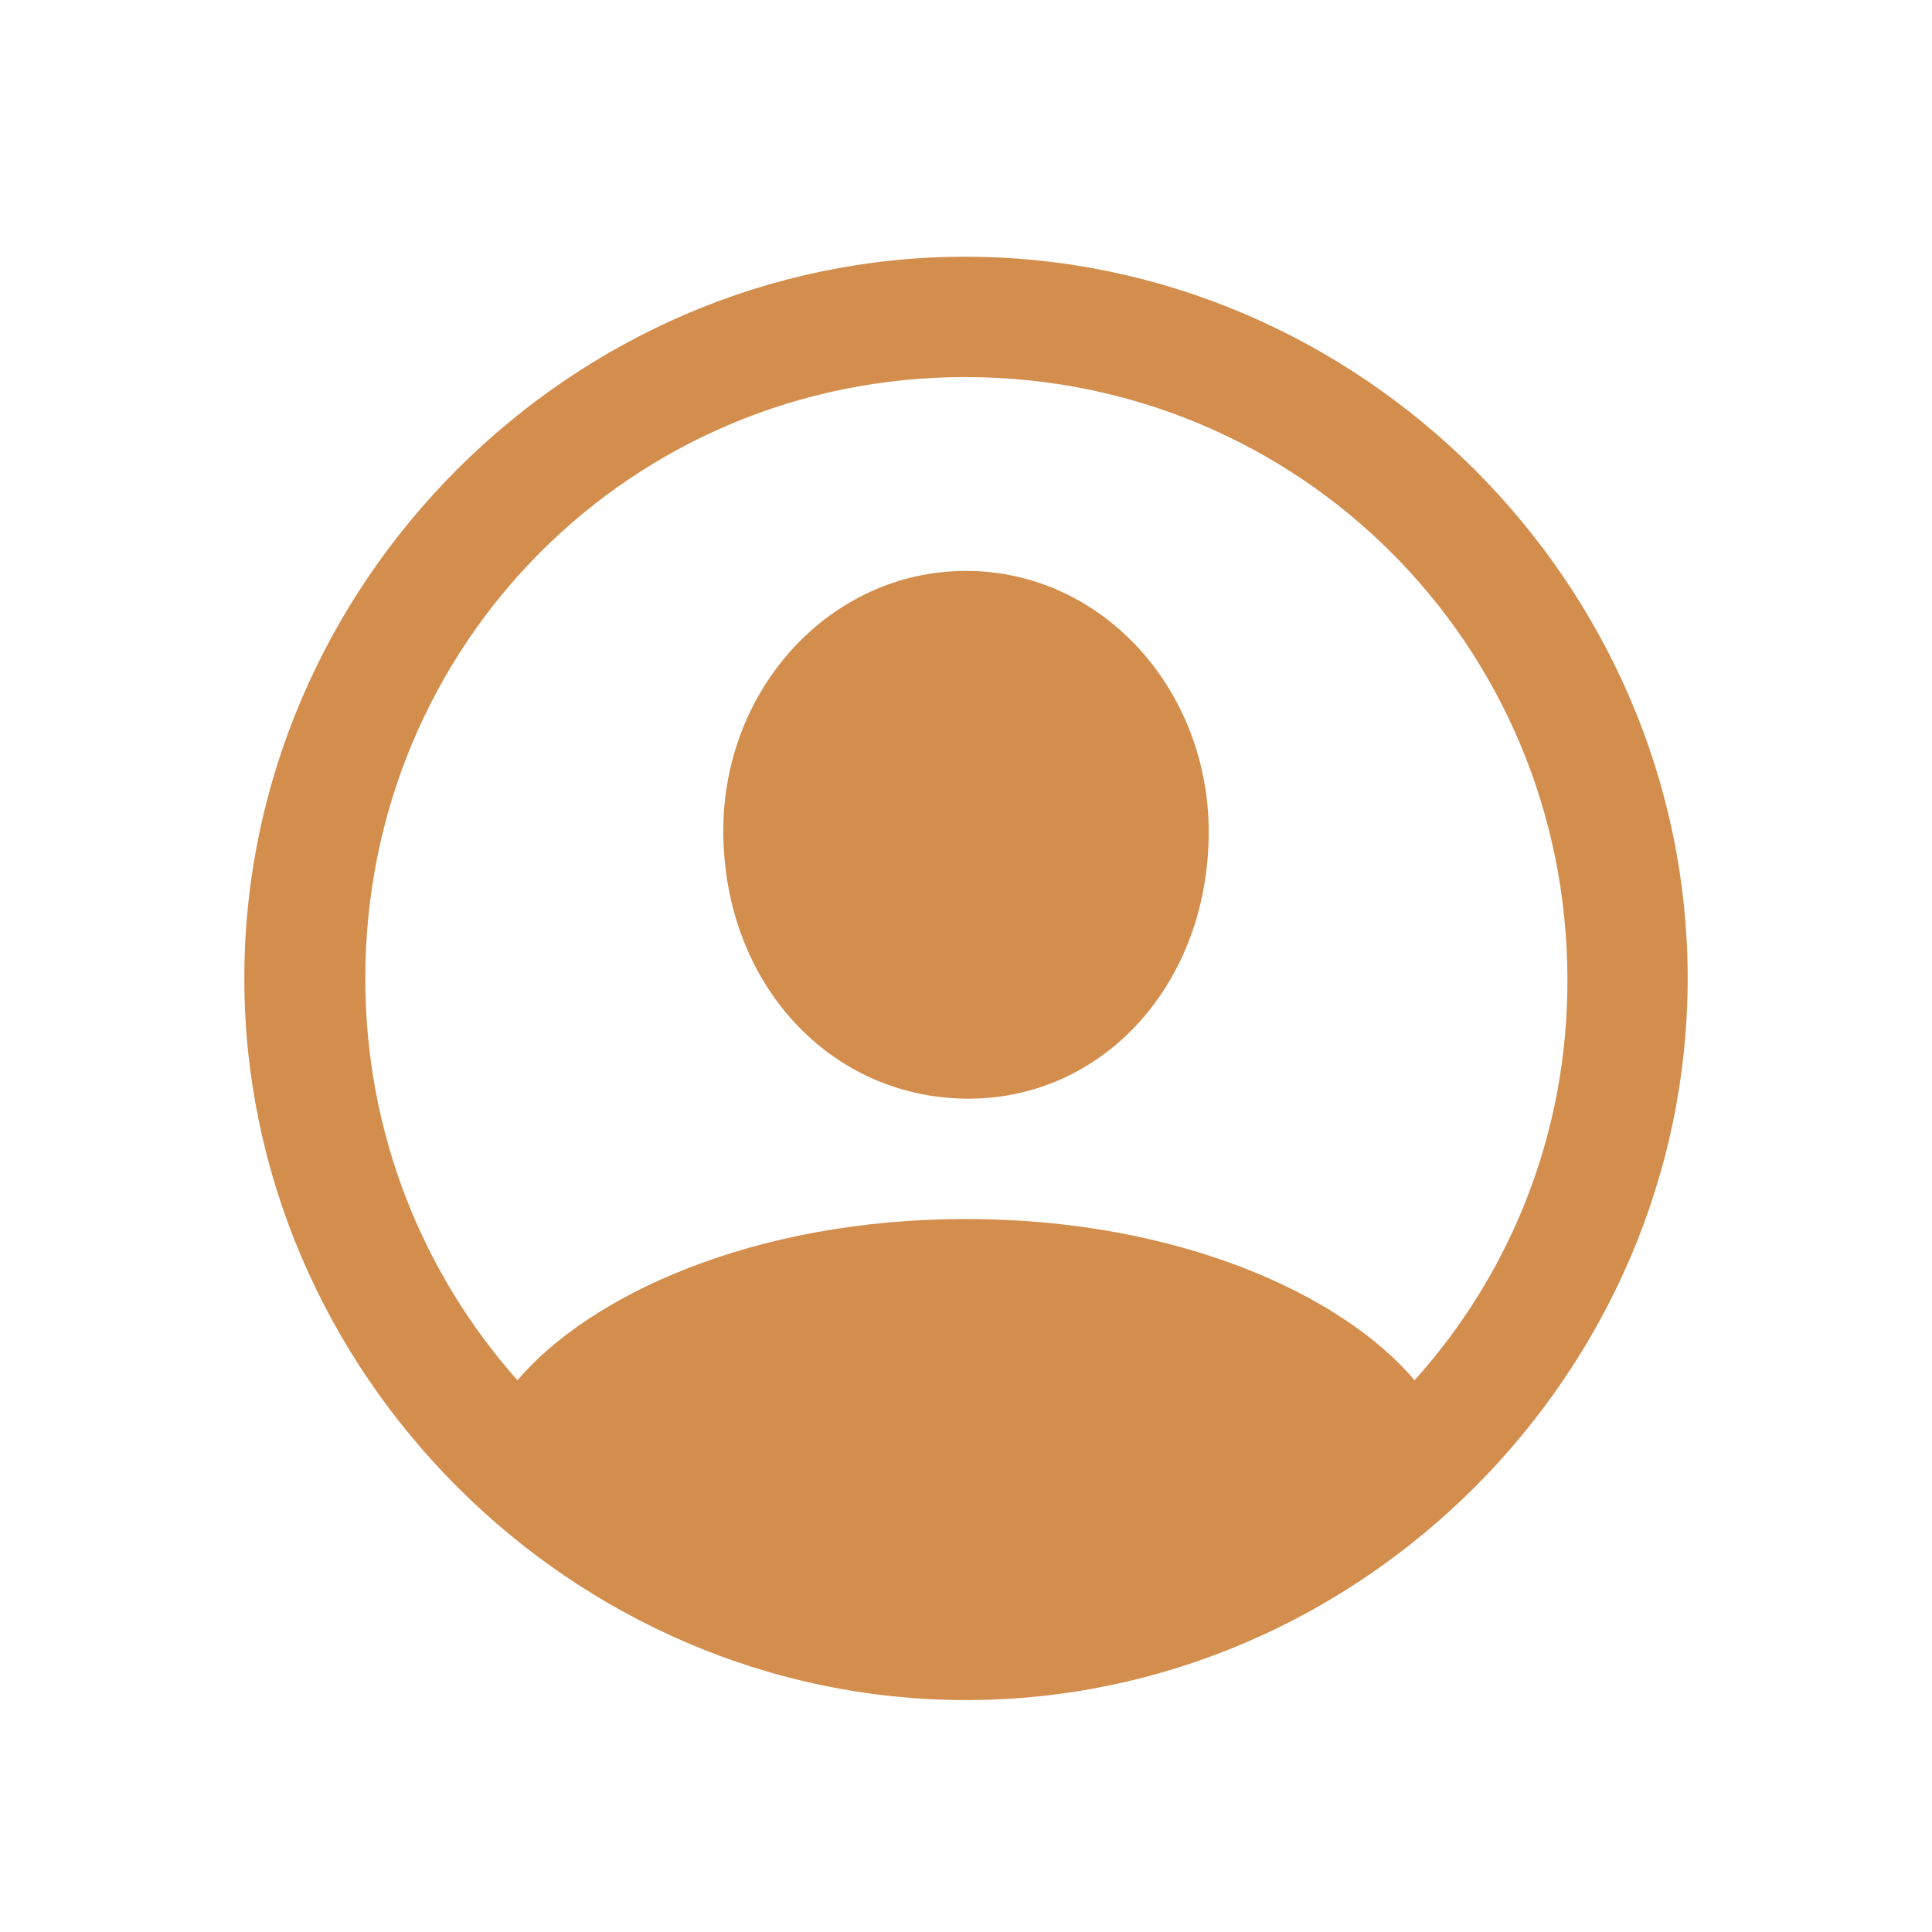 <svg width="24" height="24" viewBox="0 0 24 24" fill="none" xmlns="http://www.w3.org/2000/svg">
<path d="M12 21.119C16.904 21.119 20.965 17.05 20.965 12.154C20.965 7.25 16.895 3.189 11.991 3.189C7.096 3.189 3.035 7.25 3.035 12.154C3.035 17.05 7.104 21.119 12 21.119ZM12 15.143C9.354 15.143 7.324 16.092 6.428 17.146C5.25 15.819 4.538 14.079 4.538 12.154C4.538 8.006 7.843 4.684 11.991 4.684C16.14 4.684 19.462 8.006 19.471 12.154C19.48 14.079 18.759 15.828 17.572 17.146C16.685 16.092 14.646 15.143 12 15.143ZM12 13.648C13.696 13.666 15.015 12.225 15.015 10.335C15.015 8.56 13.688 7.092 12 7.092C10.312 7.092 8.977 8.56 8.985 10.335C8.994 12.225 10.312 13.631 12 13.648Z" fill="#D38E4E"/>
</svg>
